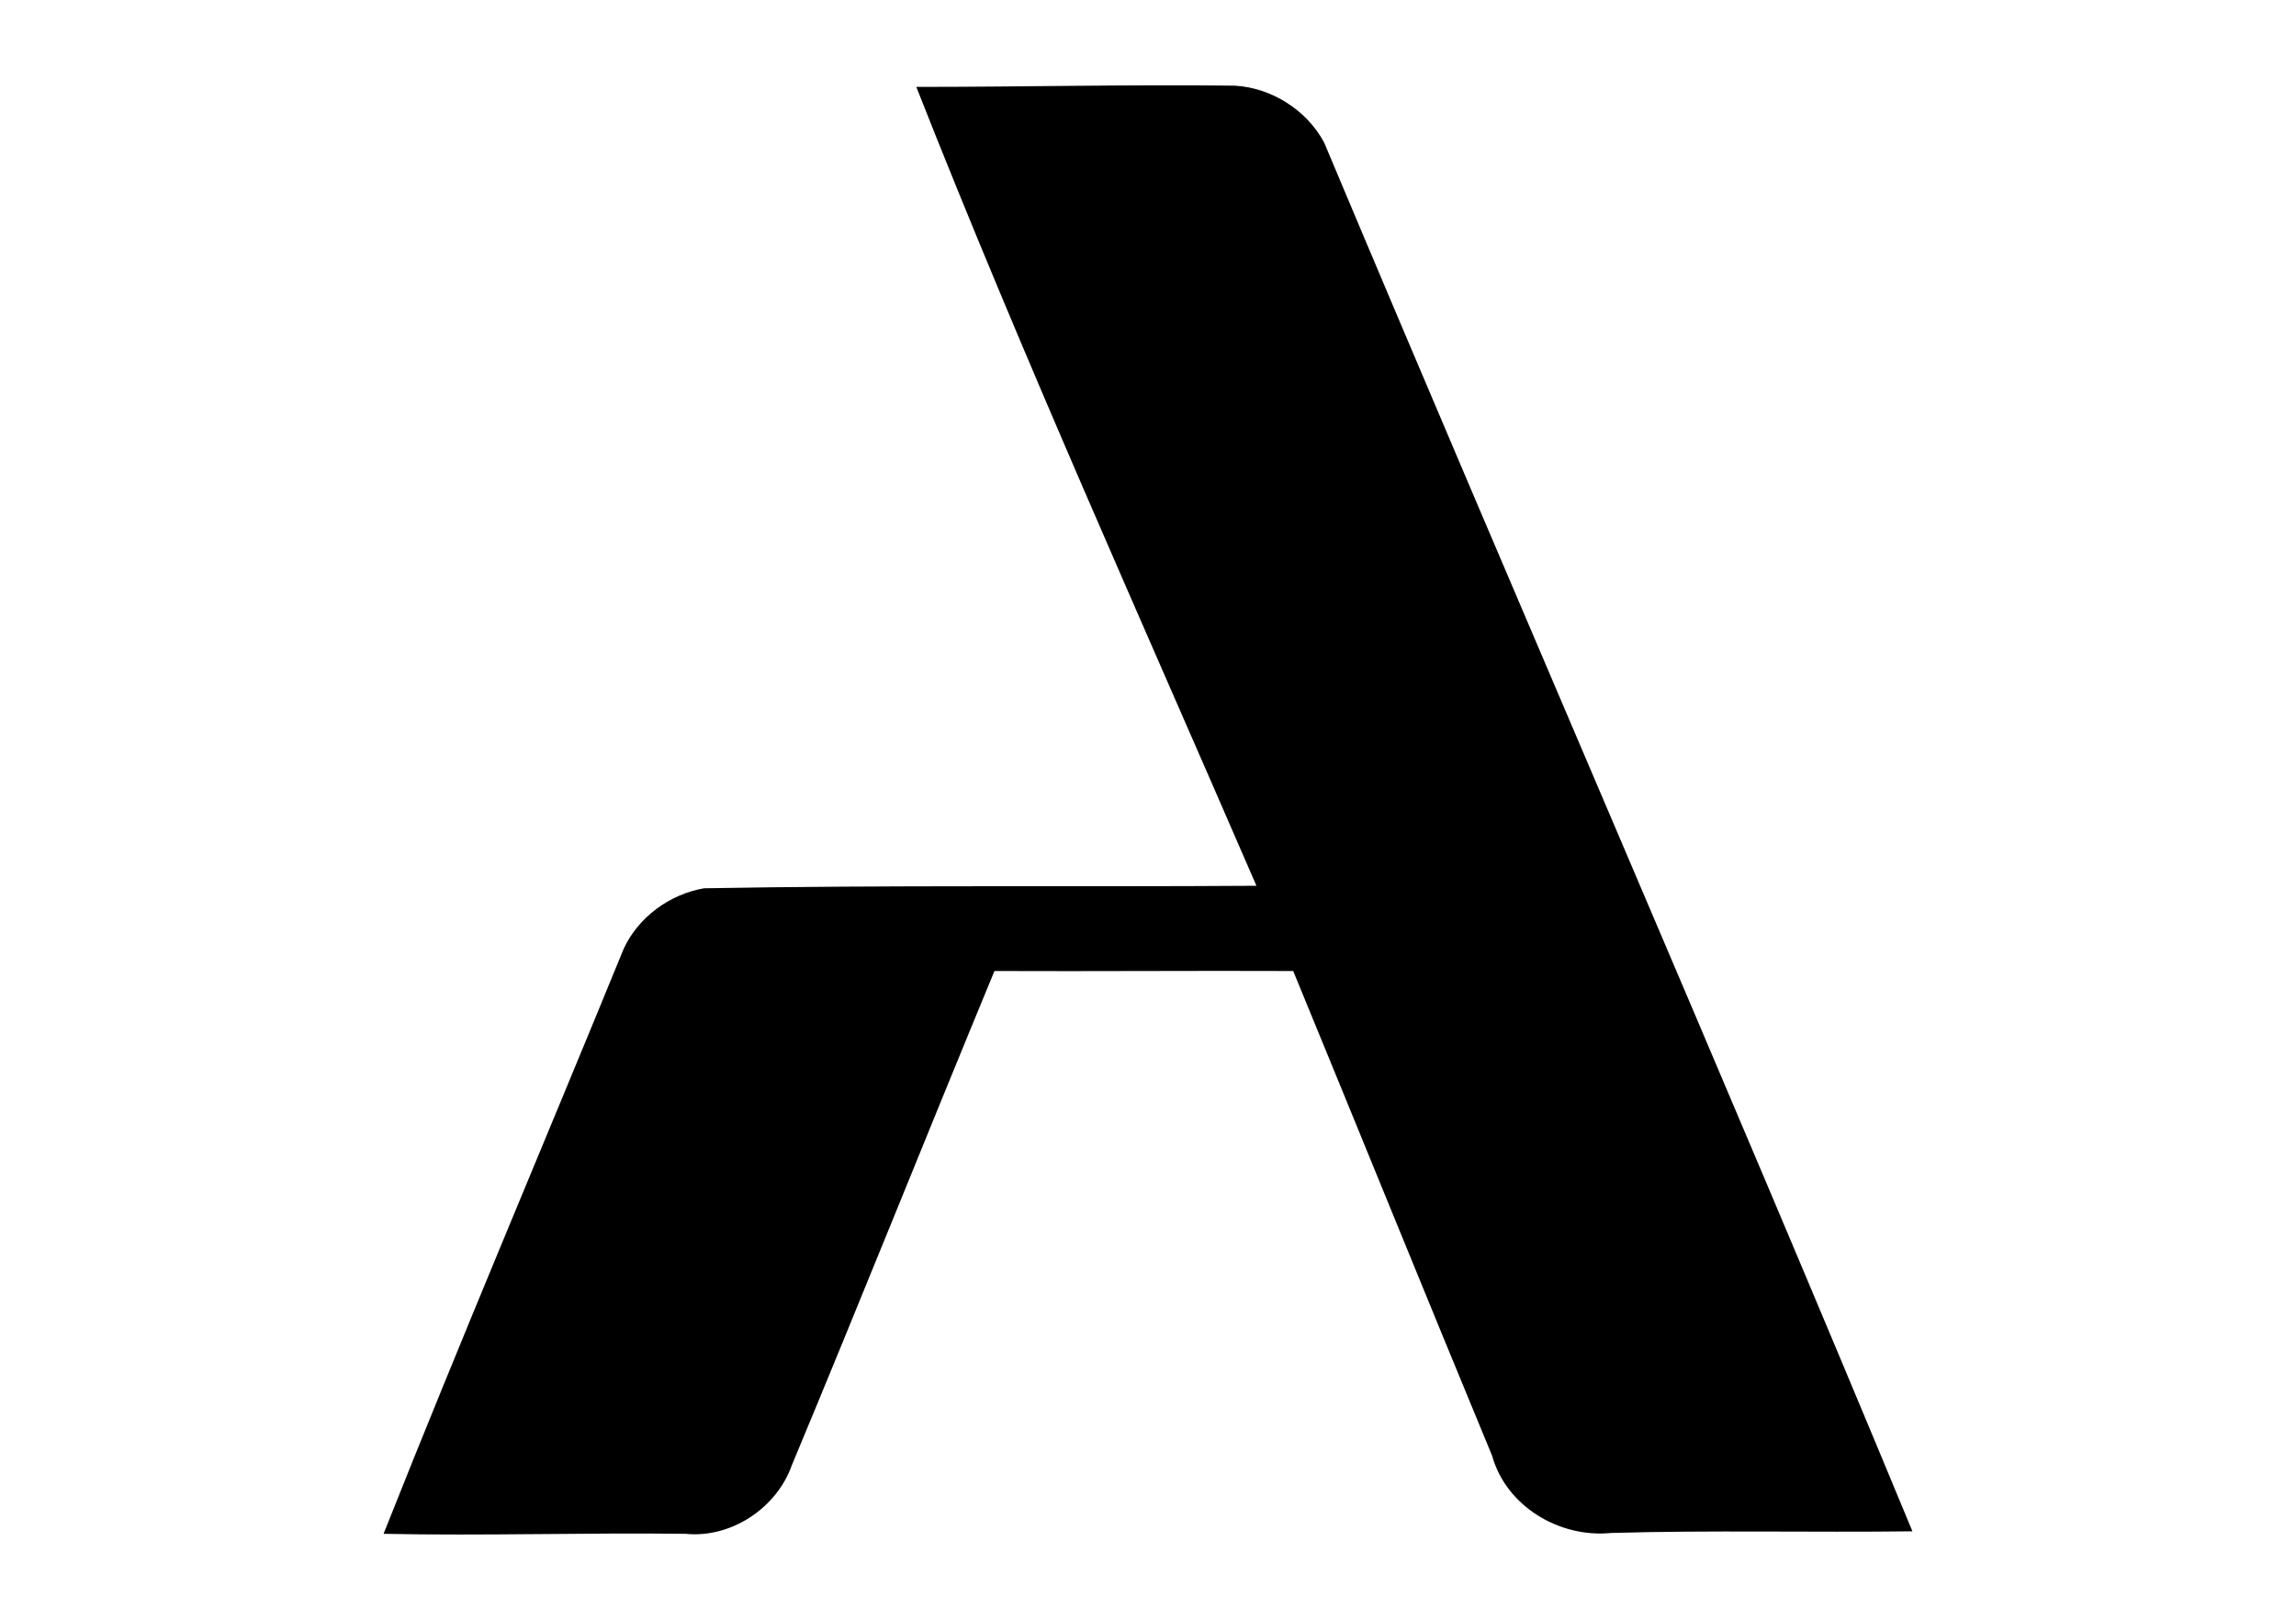 <?xml version="1.0" encoding="utf-8"?>
<!-- Generator: Adobe Illustrator 24.3.0, SVG Export Plug-In . SVG Version: 6.00 Build 0)  -->
<svg version="1.0" id="katman_1" xmlns="http://www.w3.org/2000/svg" xmlns:xlink="http://www.w3.org/1999/xlink" x="0px" y="0px"
	 viewBox="0 0 54.95 38.77" style="enable-background:new 0 0 54.95 38.77;" xml:space="preserve">
<g id="Aleksa">
	<path d="M21.93,2.08c2.54,0,5.08-0.06,7.62-0.03c0.88,0.05,1.72,0.58,2.14,1.36c4.66,11.09,9.47,22.12,14.08,33.24
		c-2.41,0.03-4.82-0.03-7.22,0.04c-1.22,0.12-2.5-0.63-2.84-1.85c-1.6-3.86-3.17-7.74-4.76-11.6c-2.38-0.01-4.76,0.01-7.15,0
		c-1.63,3.94-3.21,7.9-4.85,11.83c-0.36,1.02-1.45,1.75-2.54,1.64c-2.41-0.03-4.83,0.05-7.23,0c1.86-4.69,3.84-9.34,5.75-14.01
		c0.35-0.75,1.1-1.3,1.92-1.44c4.41-0.08,8.81-0.03,13.22-0.06C27.32,14.85,24.47,8.53,21.93,2.08z"/>
</g>
<g id="Layer_1">
</g>
</svg>
